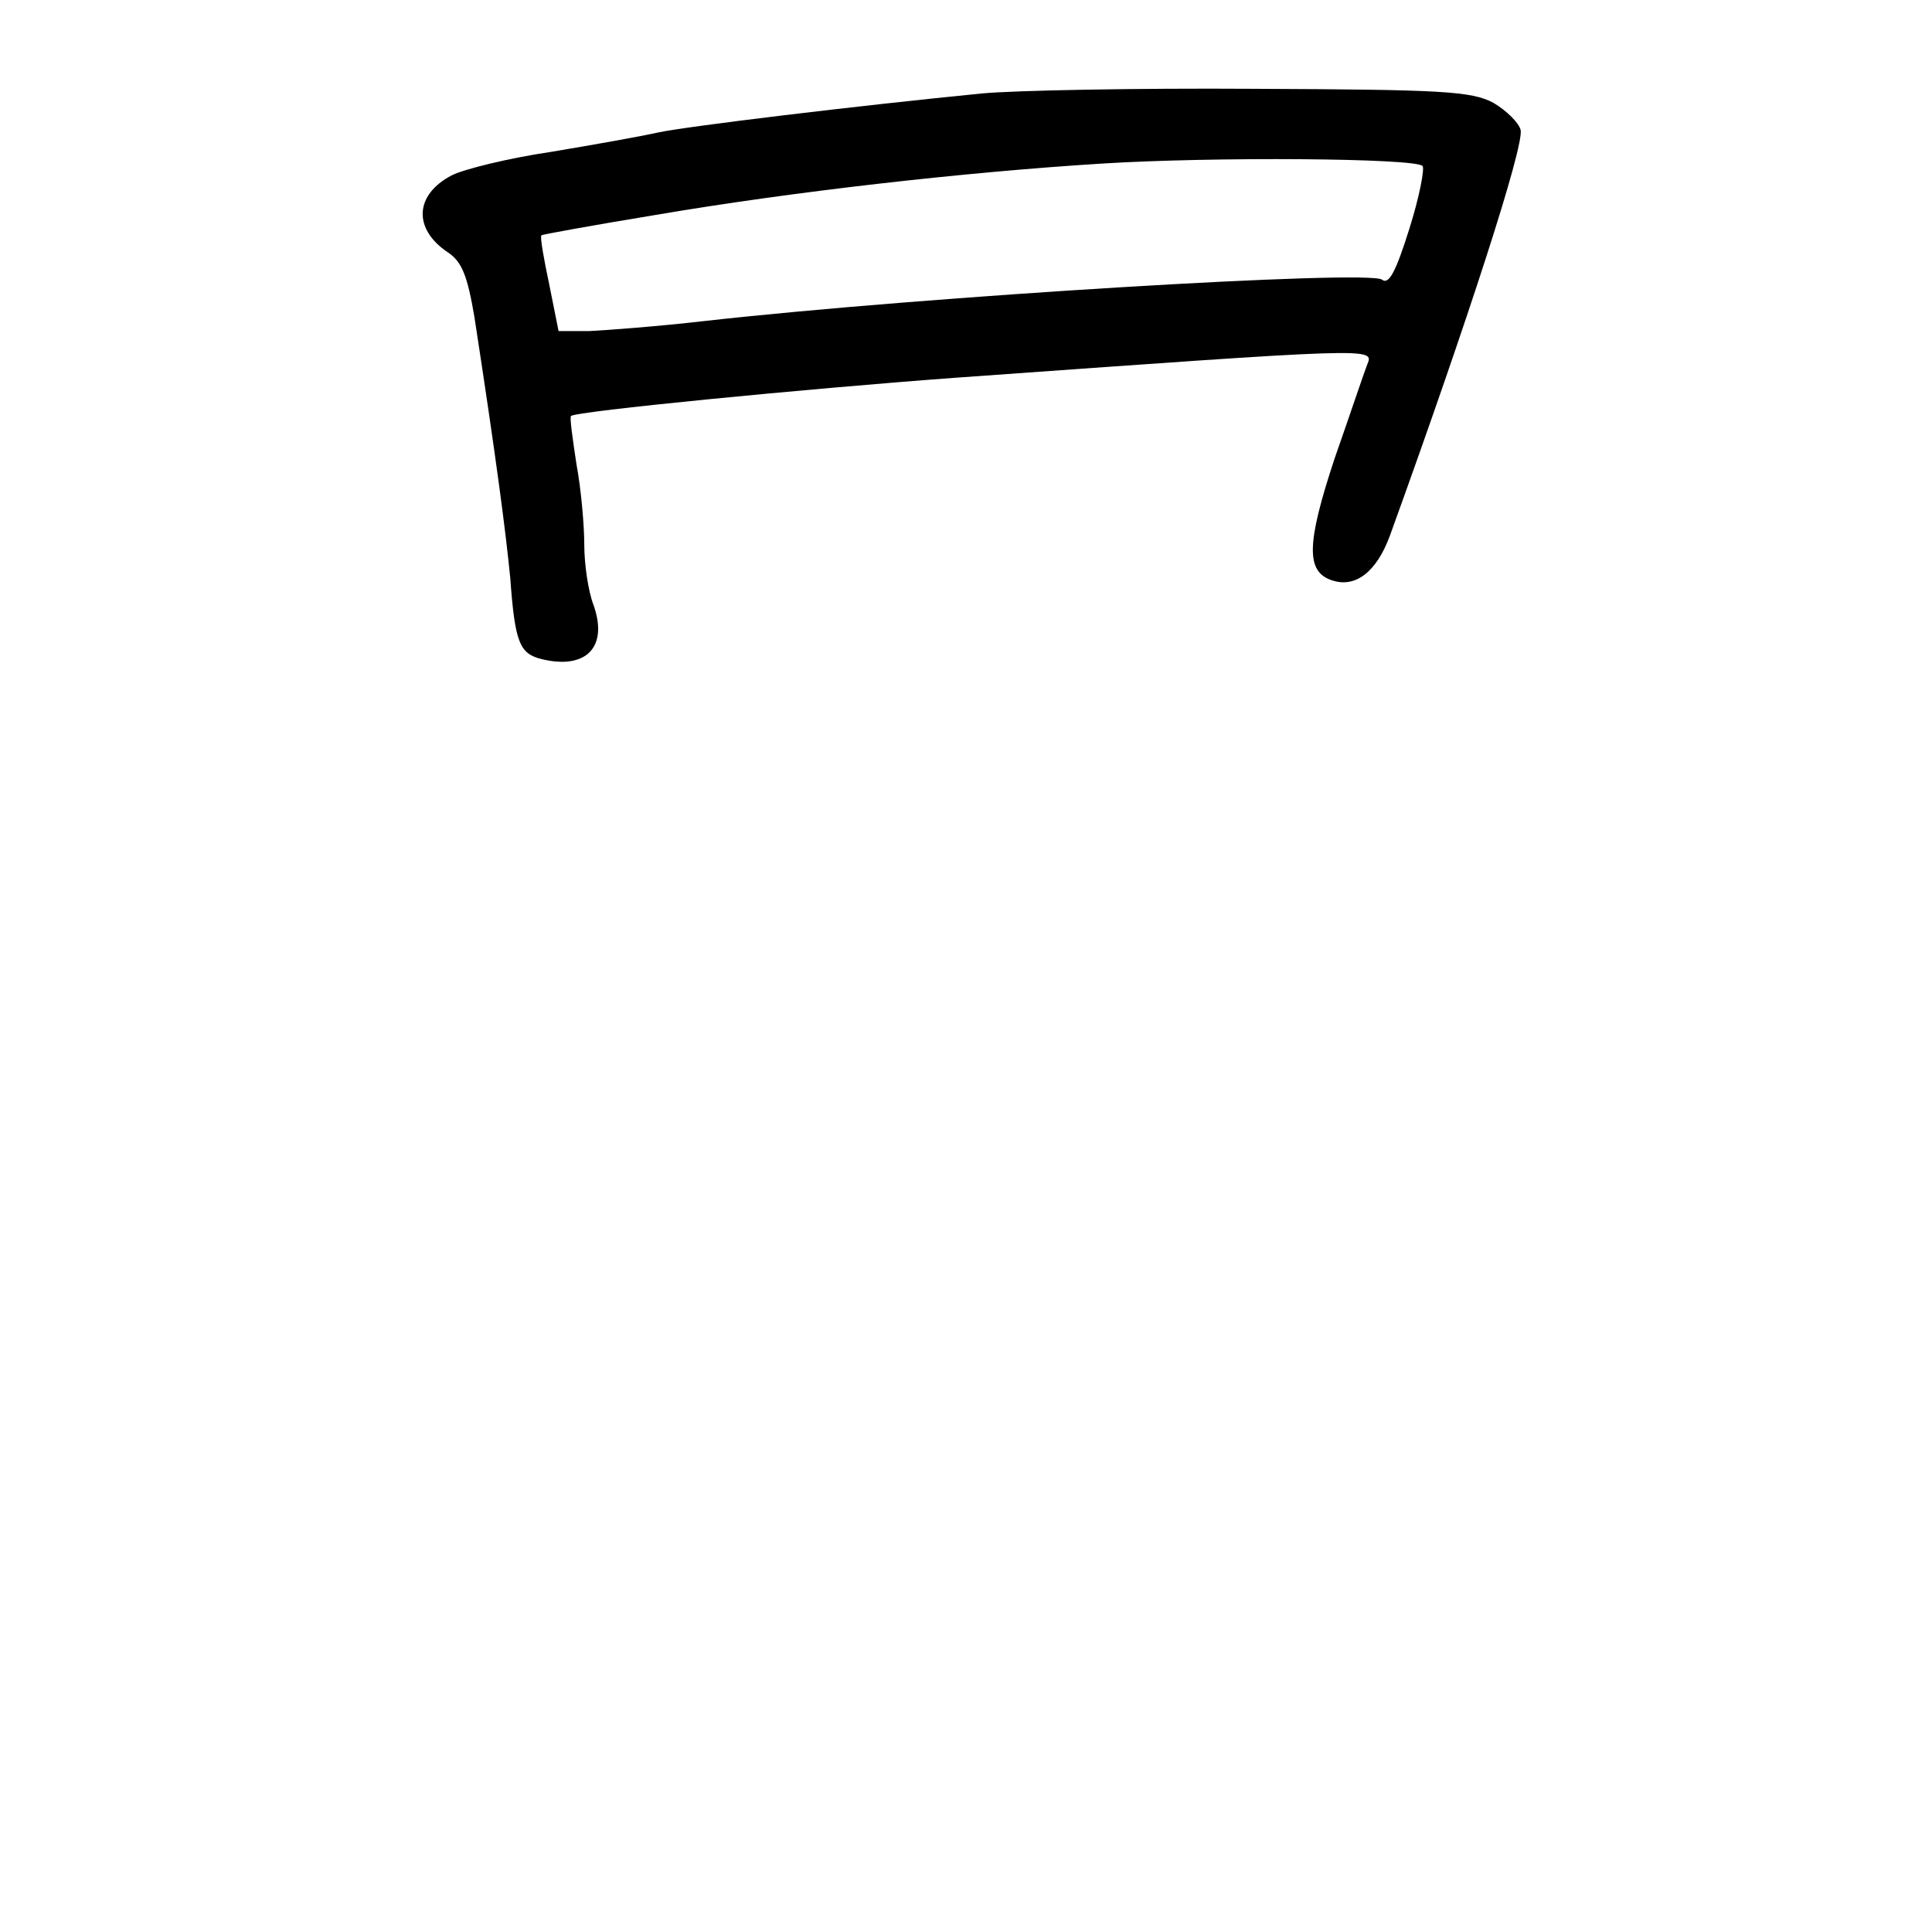 <?xml version="1.0" standalone="no"?>
<!DOCTYPE svg PUBLIC "-//W3C//DTD SVG 20010904//EN"
 "http://www.w3.org/TR/2001/REC-SVG-20010904/DTD/svg10.dtd">
<svg version="1.0" xmlns="http://www.w3.org/2000/svg"
 width="248pt" height="248pt" viewBox="0 0 248 248"
 preserveAspectRatio="xMidYMid meet">
<g transform="translate(0,248) scale(0.1,-0.1)"
fill="#000000" stroke="none">
<path d="M1260 2360 c-162 -16 -377 -42 -415 -50 -22 -5 -84 -16 -138 -25 -54
-8 -111 -22 -127 -30 -48 -25 -50 -69 -5 -99 18 -12 25 -30 34 -83 28 -182 40
-274 46 -335 6 -83 12 -97 40 -104 57 -14 86 15 67 69 -7 18 -12 53 -12 78 0
24 -4 71 -10 103 -5 33 -9 61 -7 62 5 6 302 35 492 49 544 39 539 39 530 17
-4 -10 -22 -64 -42 -121 -36 -109 -37 -145 -3 -156 30 -10 57 11 74 57 101
279 172 499 168 521 -2 9 -18 25 -35 35 -28 15 -66 17 -307 18 -151 1 -309 -2
-350 -6z m566 -93 c3 -3 -4 -40 -17 -81 -17 -54 -26 -72 -35 -65 -16 13 -583
-21 -869 -53 -60 -7 -128 -12 -149 -13 l-39 0 -12 60 c-7 33 -12 61 -10 63 1
1 67 13 146 26 176 30 397 55 573 66 144 9 402 7 412 -3z"/>
</g>
</svg>
